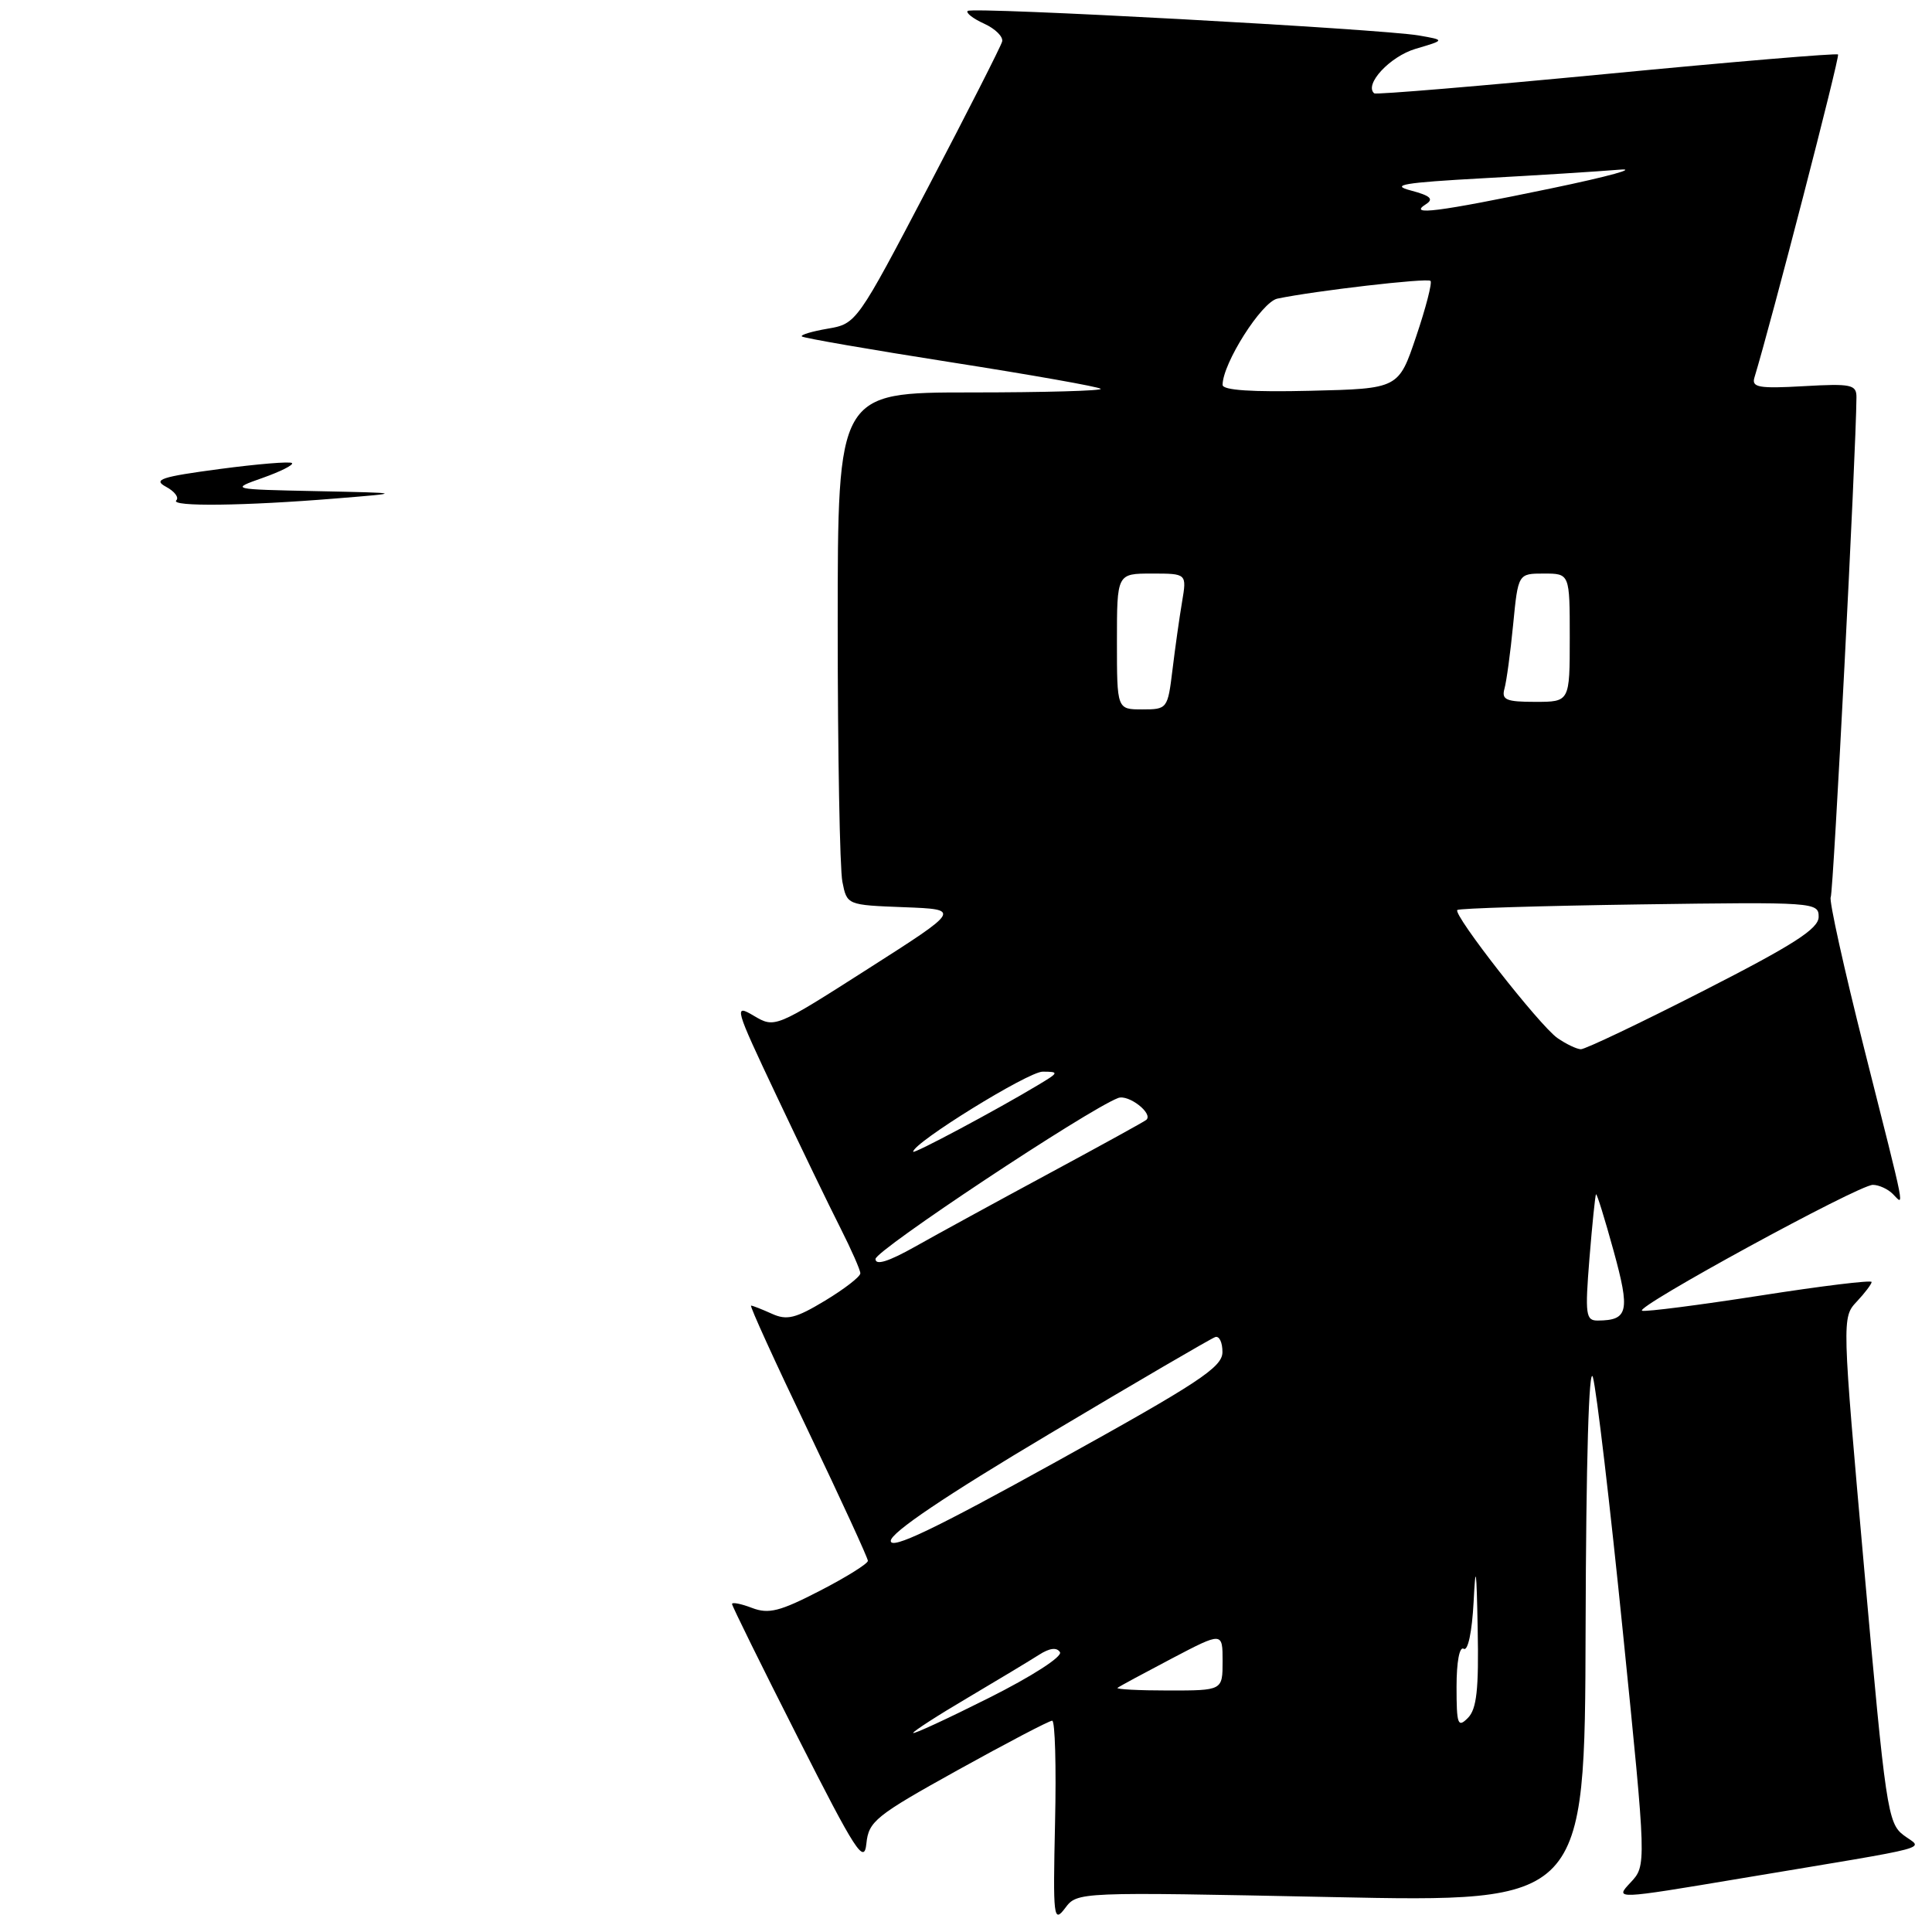 <?xml version="1.0" encoding="UTF-8" standalone="no"?>
<!DOCTYPE svg PUBLIC "-//W3C//DTD SVG 1.1//EN" "http://www.w3.org/Graphics/SVG/1.1/DTD/svg11.dtd" >
<svg xmlns="http://www.w3.org/2000/svg" xmlns:xlink="http://www.w3.org/1999/xlink" version="1.1" viewBox="0 0 256 256">
 <g >
 <path fill="currentColor"
d=" M 176.38 251.37 C 210.00 252.07 210.00 252.07 210.10 215.78 C 210.16 193.56 210.54 180.66 211.07 182.50 C 211.54 184.15 213.34 199.38 215.05 216.35 C 218.17 247.19 218.17 247.19 216.05 249.45 C 213.94 251.70 213.94 251.70 230.72 248.89 C 257.24 244.46 254.80 245.11 252.22 243.16 C 250.14 241.59 249.84 239.59 247.03 208.04 C 244.06 174.70 244.06 174.57 246.03 172.47 C 247.11 171.32 248.00 170.14 248.00 169.87 C 248.00 169.59 241.36 170.40 233.25 171.67 C 225.14 172.93 218.09 173.84 217.59 173.68 C 216.40 173.30 246.28 157.00 248.16 157.00 C 248.95 157.00 250.14 157.54 250.80 158.20 C 252.35 159.75 252.67 161.34 247.04 139.05 C 244.34 128.35 242.33 119.27 242.58 118.88 C 242.93 118.30 245.94 59.95 245.99 52.64 C 246.00 50.96 245.31 50.81 239.00 51.17 C 233.06 51.51 232.07 51.33 232.47 50.03 C 234.68 42.77 243.82 7.48 243.55 7.22 C 243.37 7.03 229.55 8.19 212.86 9.80 C 196.16 11.40 182.32 12.56 182.09 12.37 C 180.72 11.20 184.17 7.48 187.57 6.47 C 191.50 5.31 191.50 5.31 188.00 4.70 C 182.95 3.83 128.79 0.88 128.22 1.45 C 127.96 1.71 128.94 2.47 130.41 3.14 C 131.88 3.81 132.95 4.87 132.79 5.50 C 132.63 6.13 128.22 14.80 123.00 24.77 C 113.56 42.78 113.48 42.90 109.68 43.55 C 107.58 43.91 106.04 44.37 106.25 44.58 C 106.46 44.79 115.35 46.33 126.00 48.00 C 136.65 49.67 145.59 51.25 145.85 51.52 C 146.12 51.78 138.38 52.00 128.67 52.00 C 111.00 52.00 111.00 52.00 111.00 82.87 C 111.00 99.86 111.28 115.14 111.62 116.84 C 112.23 119.92 112.23 119.92 119.79 120.21 C 127.35 120.50 127.35 120.50 115.02 128.37 C 102.73 136.22 102.67 136.24 99.89 134.60 C 97.21 133.01 97.31 133.39 102.91 145.23 C 106.10 151.98 109.90 159.85 111.36 162.72 C 112.81 165.59 114.00 168.29 114.00 168.72 C 114.00 169.16 111.90 170.79 109.33 172.34 C 105.42 174.70 104.26 174.98 102.28 174.08 C 100.97 173.49 99.73 173.00 99.52 173.00 C 99.30 173.00 102.70 180.46 107.07 189.57 C 111.43 198.69 115.00 206.45 115.00 206.82 C 114.99 207.20 112.14 208.98 108.65 210.78 C 103.34 213.52 101.86 213.90 99.65 213.06 C 98.19 212.50 97.00 212.27 97.00 212.54 C 97.00 212.80 100.93 220.78 105.74 230.26 C 113.38 245.35 114.51 247.10 114.80 244.29 C 115.10 241.33 116.00 240.60 126.92 234.54 C 133.41 230.94 139.03 228.00 139.42 228.00 C 139.80 228.00 139.97 234.07 139.80 241.50 C 139.52 254.15 139.60 254.86 141.13 252.84 C 142.75 250.68 142.75 250.68 176.38 251.37 Z  M 23.36 66.30 C 23.75 65.92 23.13 65.10 21.98 64.49 C 20.23 63.55 21.35 63.18 29.08 62.15 C 34.13 61.48 38.46 61.12 38.69 61.36 C 38.93 61.60 37.18 62.48 34.81 63.32 C 30.50 64.84 30.50 64.84 42.00 65.08 C 53.50 65.32 53.50 65.32 44.50 66.05 C 32.41 67.04 22.51 67.16 23.36 66.30 Z  M 121.00 229.62 C 121.00 229.41 124.26 227.30 128.25 224.95 C 132.24 222.59 136.47 220.04 137.66 219.28 C 139.07 218.37 140.03 218.25 140.45 218.92 C 140.81 219.50 136.75 222.12 131.04 224.98 C 125.52 227.75 121.00 229.84 121.00 229.62 Z  M 193.00 223.51 C 193.00 220.20 193.39 218.12 193.95 218.47 C 194.51 218.82 195.05 216.24 195.26 212.28 C 195.53 206.98 195.65 207.75 195.80 215.82 C 195.96 223.86 195.67 226.47 194.50 227.64 C 193.17 228.98 193.00 228.52 193.00 223.51 Z  M 148.08 223.65 C 148.31 223.46 151.54 221.72 155.25 219.77 C 162.00 216.23 162.00 216.23 162.00 220.12 C 162.00 224.00 162.00 224.00 154.83 224.00 C 150.89 224.00 147.85 223.84 148.08 223.65 Z  M 118.03 204.17 C 118.05 203.07 125.28 198.20 139.05 190.00 C 150.59 183.12 160.48 177.35 161.02 177.17 C 161.56 176.98 161.99 177.88 161.98 179.17 C 161.97 181.17 158.82 183.24 139.98 193.67 C 123.78 202.64 118.01 205.40 118.03 204.17 Z  M 210.61 166.75 C 210.98 162.21 211.37 158.39 211.48 158.25 C 211.59 158.11 212.63 161.46 213.80 165.71 C 216.02 173.77 215.76 174.95 211.73 174.98 C 210.12 175.00 210.01 174.23 210.61 166.75 Z  M 116.01 166.82 C 116.02 165.67 144.07 147.06 148.16 145.49 C 149.53 144.97 152.85 147.55 151.89 148.39 C 151.68 148.59 145.88 151.78 139.00 155.49 C 132.12 159.20 124.14 163.56 121.25 165.19 C 117.73 167.17 116.00 167.71 116.01 166.82 Z  M 121.00 152.61 C 121.00 151.42 136.24 142.00 138.16 142.00 C 140.37 142.01 140.33 142.11 137.50 143.80 C 132.01 147.10 121.00 152.97 121.00 152.61 Z  M 206.36 137.54 C 203.98 135.87 192.49 121.17 193.10 120.58 C 193.32 120.36 204.19 120.03 217.25 119.84 C 240.45 119.51 241.00 119.55 240.98 121.50 C 240.97 123.07 237.66 125.19 225.73 131.28 C 217.35 135.56 210.04 139.04 209.47 139.03 C 208.91 139.01 207.51 138.34 206.36 137.54 Z  M 148.00 85.00 C 148.00 76.00 148.00 76.00 152.63 76.00 C 157.26 76.00 157.26 76.00 156.63 79.75 C 156.28 81.81 155.71 85.86 155.36 88.75 C 154.73 93.92 154.67 94.00 151.36 94.00 C 148.00 94.00 148.00 94.00 148.00 85.00 Z  M 199.35 91.25 C 199.62 90.29 200.14 86.46 200.50 82.75 C 201.16 76.00 201.16 76.00 204.58 76.00 C 208.00 76.00 208.00 76.00 208.00 84.50 C 208.00 93.00 208.00 93.00 203.43 93.00 C 199.56 93.00 198.94 92.73 199.35 91.25 Z  M 162.00 51.00 C 162.00 48.16 167.18 40.00 169.26 39.57 C 174.17 38.54 189.14 36.80 189.55 37.22 C 189.79 37.46 188.94 40.77 187.65 44.58 C 185.32 51.50 185.32 51.50 173.66 51.78 C 165.90 51.97 162.00 51.71 162.00 51.00 Z  M 188.94 27.06 C 190.02 26.37 189.54 25.93 186.94 25.24 C 184.15 24.51 185.96 24.20 196.50 23.62 C 203.65 23.23 211.75 22.72 214.50 22.49 C 217.25 22.25 213.20 23.37 205.50 24.97 C 190.43 28.10 186.51 28.60 188.94 27.06 Z "/>
</g>
</svg>